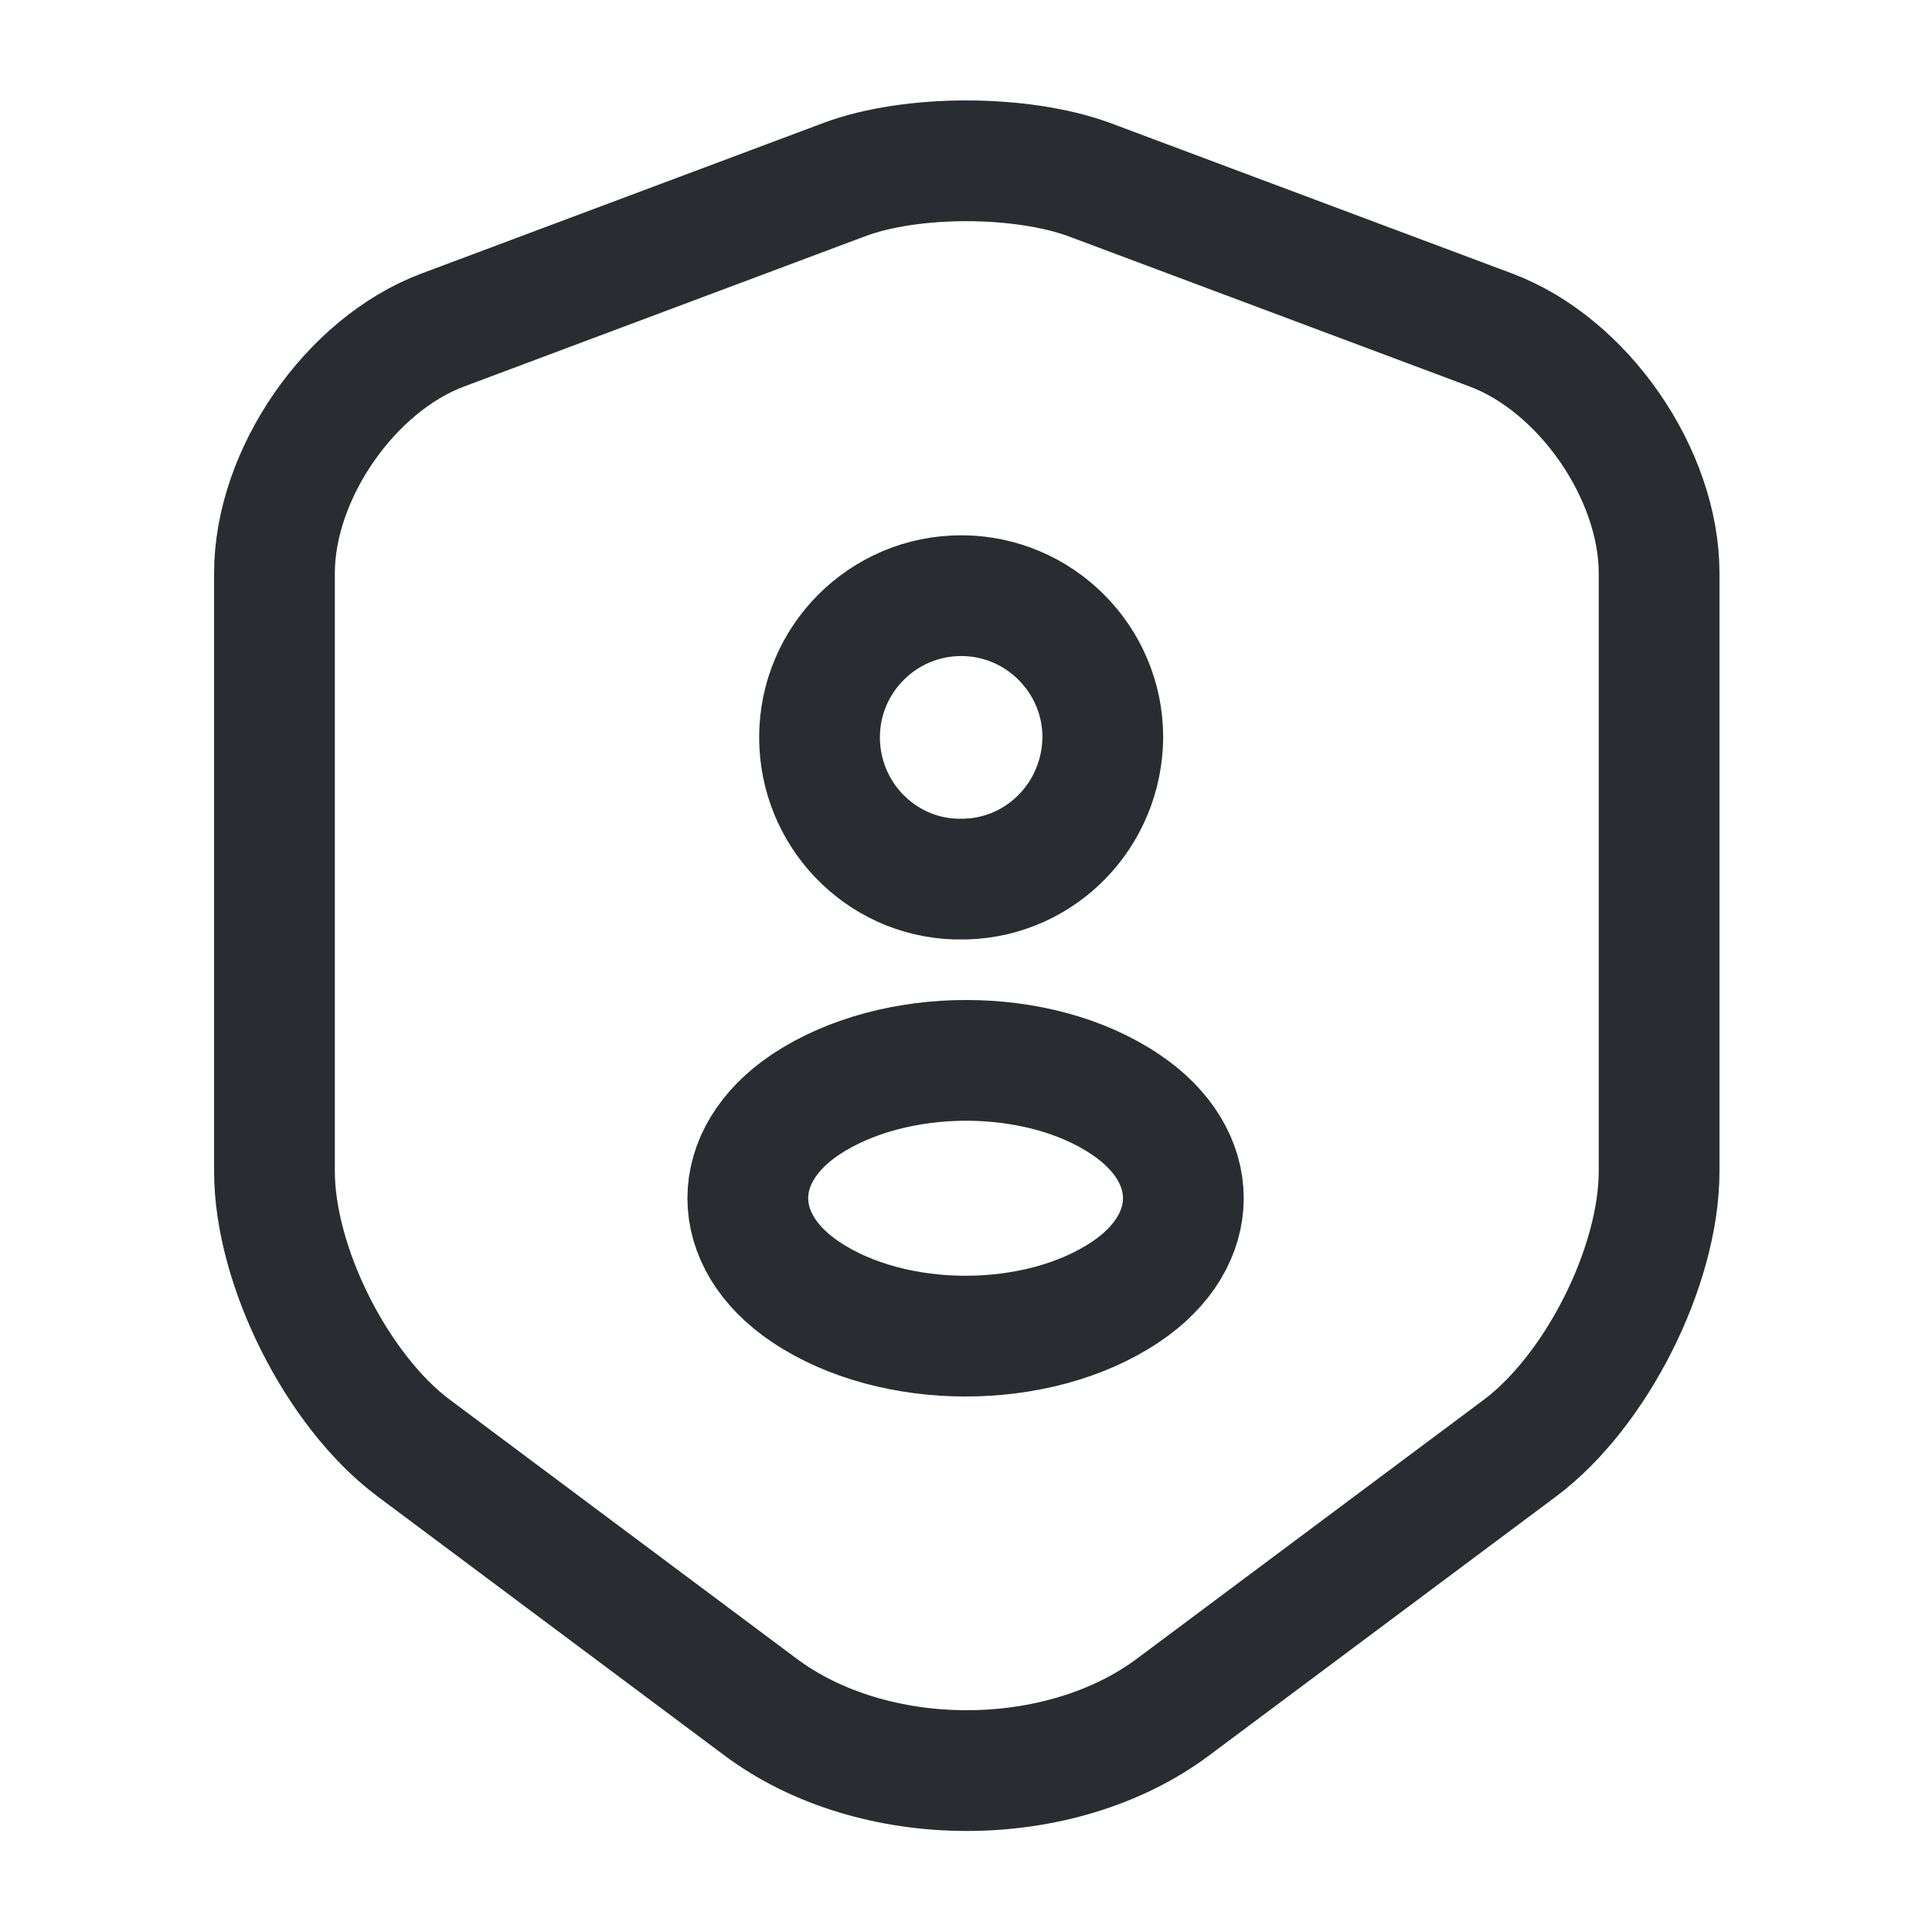 <svg xmlns="http://www.w3.org/2000/svg" width="16" height="16" viewBox="0 0 16 16" fill="none">
<path d="M6.993 1.487L3.667 2.733C2.9 3.02 2.273 3.927 2.273 4.747V9.7C2.273 10.487 2.793 11.52 3.427 11.993L6.293 14.133C7.233 14.84 8.78 14.84 9.72 14.133L12.587 11.993C13.22 11.52 13.74 10.487 13.74 9.7V4.747C13.74 3.927 13.113 3.02 12.347 2.733L9.02 1.487C8.453 1.28 7.547 1.28 6.993 1.487Z" stroke="#292D32" stroke-linecap="round" stroke-linejoin="round"/>
<path d="M8 7.28C7.973 7.28 7.94 7.28 7.913 7.28C7.287 7.26 6.787 6.74 6.787 6.106C6.787 5.46 7.313 4.933 7.96 4.933C8.607 4.933 9.133 5.46 9.133 6.106C9.127 6.746 8.627 7.26 8 7.28Z" stroke="#292D32" stroke-linecap="round" stroke-linejoin="round"/>
<path d="M6.673 9.146C6.033 9.573 6.033 10.273 6.673 10.7C7.4 11.187 8.593 11.187 9.32 10.7C9.96 10.273 9.96 9.573 9.32 9.146C8.6 8.66 7.407 8.66 6.673 9.146Z" stroke="#292D32" stroke-linecap="round" stroke-linejoin="round"/>
</svg>